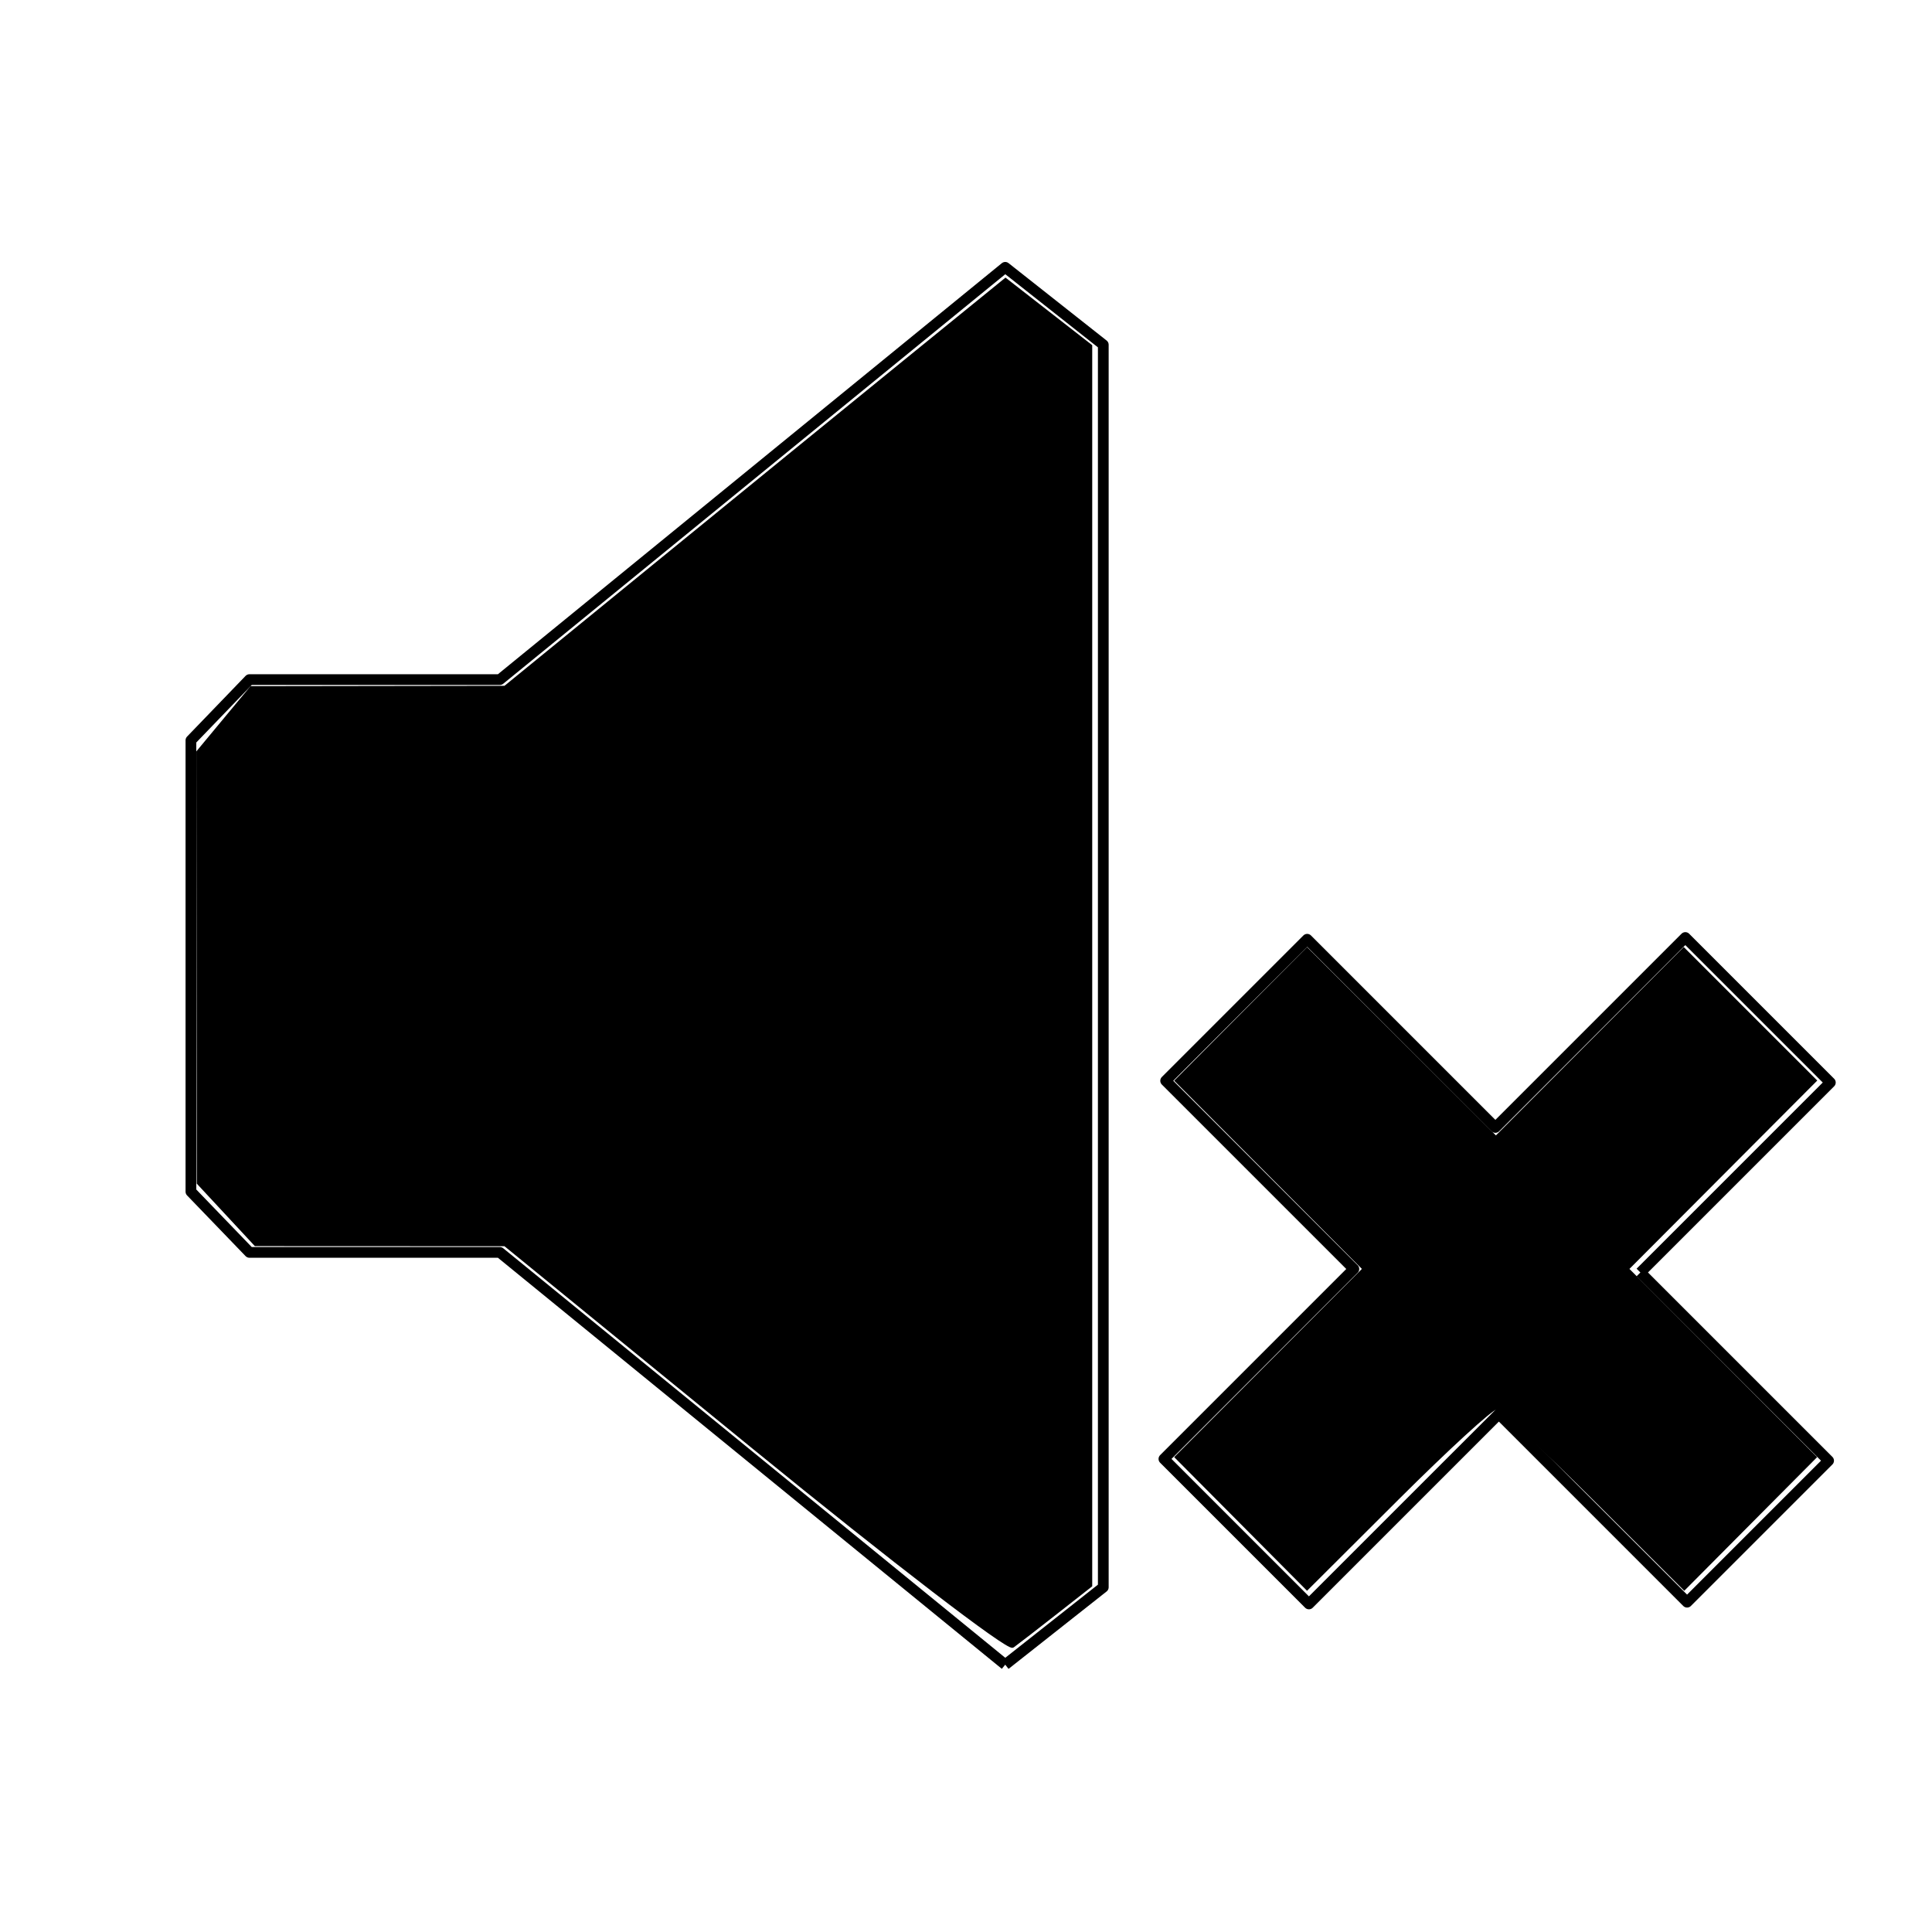 <?xml version="1.0" encoding="UTF-8" standalone="no"?>
<svg
   xmlns:dc="http://purl.org/dc/elements/1.1/"
   xmlns:cc="http://creativecommons.org/ns#"
   xmlns:rdf="http://www.w3.org/1999/02/22-rdf-syntax-ns#"
   xmlns:svg="http://www.w3.org/2000/svg"
   xmlns="http://www.w3.org/2000/svg"
   xmlns:sodipodi="http://sodipodi.sourceforge.net/DTD/sodipodi-0.dtd"
   xmlns:inkscape="http://www.inkscape.org/namespaces/inkscape"
   height="540"
   version="1.1"
   width="540"
   id="svg8"
   sodipodi:docname="Speaker-X.svg"
   inkscape:version="0.92.5 (2060ec1f9f, 2020-04-08)">
  <defs
     id="defs12" />
  <sodipodi:namedview
     pagecolor="#ffffff"
     bordercolor="#666666"
     borderopacity="1"
     objecttolerance="10"
     gridtolerance="10"
     guidetolerance="10"
     inkscape:pageopacity="0"
     inkscape:pageshadow="2"
     inkscape:window-width="1449"
     inkscape:window-height="843"
     id="namedview10"
     showgrid="false"
     inkscape:zoom="0.43703704"
     inkscape:cx="270"
     inkscape:cy="270"
     inkscape:window-x="0"
     inkscape:window-y="0"
     inkscape:window-maximized="0"
     inkscape:current-layer="svg8" />
  <g
     id="RenderLayer_LineSet"
     inkscape:groupmode="lineset"
     inkscape:label="RenderLayer_LineSet">
    <g
       id="strokes"
       inkscape:groupmode="layer"
       inkscape:label="strokes">
      <path
         d=" M 280.963, 465.281 288.812, 459.084 296.661, 452.888 304.510, 446.692 308.373, 443.643 308.373, 433.643 308.373, 423.643 308.373, 413.643 308.373, 403.643 308.373, 393.643 308.373, 383.643 308.373, 373.643 308.373, 363.643 308.373, 353.643 308.373, 343.643 308.373, 333.643 308.373, 323.643 308.373, 313.643 308.373, 303.643 308.373, 293.643 308.373, 283.643 308.373, 273.643 308.373, 263.643 308.373, 253.643 308.373, 243.643 308.373, 233.643 308.373, 223.643 308.373, 213.643 308.373, 203.643 308.373, 193.643 308.373, 183.643 308.373, 173.643 308.373, 163.643 308.373, 153.643 308.373, 143.643 308.373, 133.643 308.373, 123.643 308.373, 113.643 308.373, 103.643 308.373, 96.357 300.524, 90.161 292.675, 83.965 284.826, 77.769 280.963, 74.720 273.214, 81.040 265.465, 87.362 257.716, 93.683 249.968, 100.004 242.219, 106.325 234.470, 112.646 226.721, 118.967 218.972, 125.288 211.223, 131.609 203.474, 137.930 195.725, 144.251 187.977, 150.572 180.228, 156.893 172.479, 163.214 164.730, 169.535 156.981, 175.856 149.232, 182.177 141.483, 188.498 139.701, 189.951 129.701, 189.951 119.701, 189.951 109.701, 189.951 99.701, 189.951 89.701, 189.951 79.701, 189.951 69.722, 189.951 62.782, 197.152 55.842, 204.352 53.364, 206.922 53.364, 216.922 53.364, 226.922 53.364, 236.922 53.364, 246.922 53.364, 256.922 53.364, 266.922 53.364, 276.922 53.364, 286.922 53.364, 296.922 53.364, 306.922 53.364, 316.922 53.364, 326.922 53.364, 333.078 60.304, 340.278 67.244, 347.478 69.722, 350.049 79.722, 350.049 89.722, 350.049 99.722, 350.049 109.722, 350.049 119.722, 350.049 129.722, 350.049 139.701, 350.049 147.450, 356.370 155.199, 362.691 162.948, 369.012 170.697, 375.333 178.445, 381.654 186.194, 387.975 193.943, 394.296 201.692, 400.617 209.441, 406.938 217.190, 413.259 224.939, 419.580 232.688, 425.901 240.436, 432.222 248.185, 438.543 255.934, 444.864 263.683, 451.185 271.432, 457.506 279.181, 463.827 280.963, 465.281 "
         fill="none"
         stroke="rgb(0, 0, 0)"
         stroke-linecap="butt"
         stroke-linejoin="round"
         stroke-opacity="1.0"
         stroke-width="3.0"
         id="path2" />
      <path
         d=" M 458.495, 355.659 465.566, 348.588 472.637, 341.517 479.708, 334.446 486.779, 327.375 493.850, 320.304 500.921, 313.233 507.992, 306.162 511.587, 302.567 504.516, 295.496 497.444, 288.425 490.373, 281.354 483.302, 274.283 476.231, 267.212 471.056, 262.037 463.985, 269.108 456.914, 276.179 449.843, 283.250 442.772, 290.321 435.701, 297.392 428.630, 304.463 421.559, 311.534 417.964, 315.129 410.893, 308.058 403.822, 300.987 396.751, 293.916 389.680, 286.845 382.609, 279.774 375.538, 272.702 368.467, 265.631 365.360, 262.524 358.289, 269.595 351.218, 276.666 344.146, 283.737 337.075, 290.809 330.004, 297.880 325.804, 302.080 332.875, 309.151 339.946, 316.222 347.017, 323.293 354.088, 330.364 361.159, 337.435 368.230, 344.506 375.302, 351.577 378.409, 354.684 371.338, 361.756 364.267, 368.827 357.196, 375.898 350.124, 382.969 343.053, 390.040 335.982, 397.111 328.911, 404.182 325.317, 407.776 332.388, 414.848 339.459, 421.919 346.530, 428.990 353.601, 436.061 360.672, 443.132 365.847, 448.307 372.918, 441.236 379.989, 434.165 387.060, 427.094 394.131, 420.022 401.202, 412.951 408.273, 405.880 415.344, 398.809 418.939, 395.215 426.010, 402.286 433.081, 409.357 440.152, 416.428 447.223, 423.499 454.294, 430.570 461.365, 437.641 468.436, 444.712 471.544, 447.819 478.615, 440.748 485.686, 433.677 492.757, 426.606 499.828, 419.535 506.899, 412.464 511.099, 408.264 504.028, 401.193 496.957, 394.122 489.886, 387.051 482.815, 379.980 475.744, 372.908 468.673, 365.837 461.602, 358.766 458.495, 355.659 "
         fill="none"
         stroke="rgb(0, 0, 0)"
         stroke-linecap="butt"
         stroke-linejoin="round"
         stroke-opacity="1.0"
         stroke-width="3.0"
         id="path4" />
    </g>
  </g>
  <path
     style="opacity:1;fill:#000000;fill-opacity:1;stroke:#000000;stroke-width:1;stroke-opacity:1"
     d="m 210.966,404.767 -69.788,-56.942 -34.863,-0.014 -34.863,-0.014 -7.977,-8.581 -7.977,-8.581 -0.062,-60.217 -0.062,-60.217 7.436,-8.957 7.436,-8.957 35.466,-0.051 35.466,-0.051 42.331,-34.545 c 23.282,-19 54.752,-44.639 69.934,-56.977 l 27.604,-22.433 11.866,9.246 11.866,9.246 V 269.927 443.132 l -9.725,7.631 c -5.349,4.197 -10.754,8.377 -12.013,9.288 -1.258,0.912 -33.693,-23.967 -72.076,-55.285 z"
     id="path821"
     inkscape:connector-curvature="0" />
  <path
     style="opacity:1;fill:#000000;fill-opacity:1;stroke:#000000;stroke-width:1;stroke-opacity:1"
     d="m 347.111,425.594 -18.215,-18.322 26.231,-26.305 26.231,-26.305 -26.231,-26.305 -26.231,-26.305 18.216,-18.323 18.215,-18.323 26.393,26.325 26.393,26.325 26.25,-26.325 26.25,-26.325 18.305,18.305 18.305,18.305 -26.249,26.324 -26.249,26.324 26.231,26.305 26.231,26.305 -18.215,18.322 -18.215,18.322 -25.25,-25.178 c -13.888,-13.848 -26.248,-25.178 -27.467,-25.178 -1.219,0 -13.579,11.33 -27.467,25.178 l -25.25,25.178 z"
     id="path823"
     inkscape:connector-curvature="0" />
</svg>
